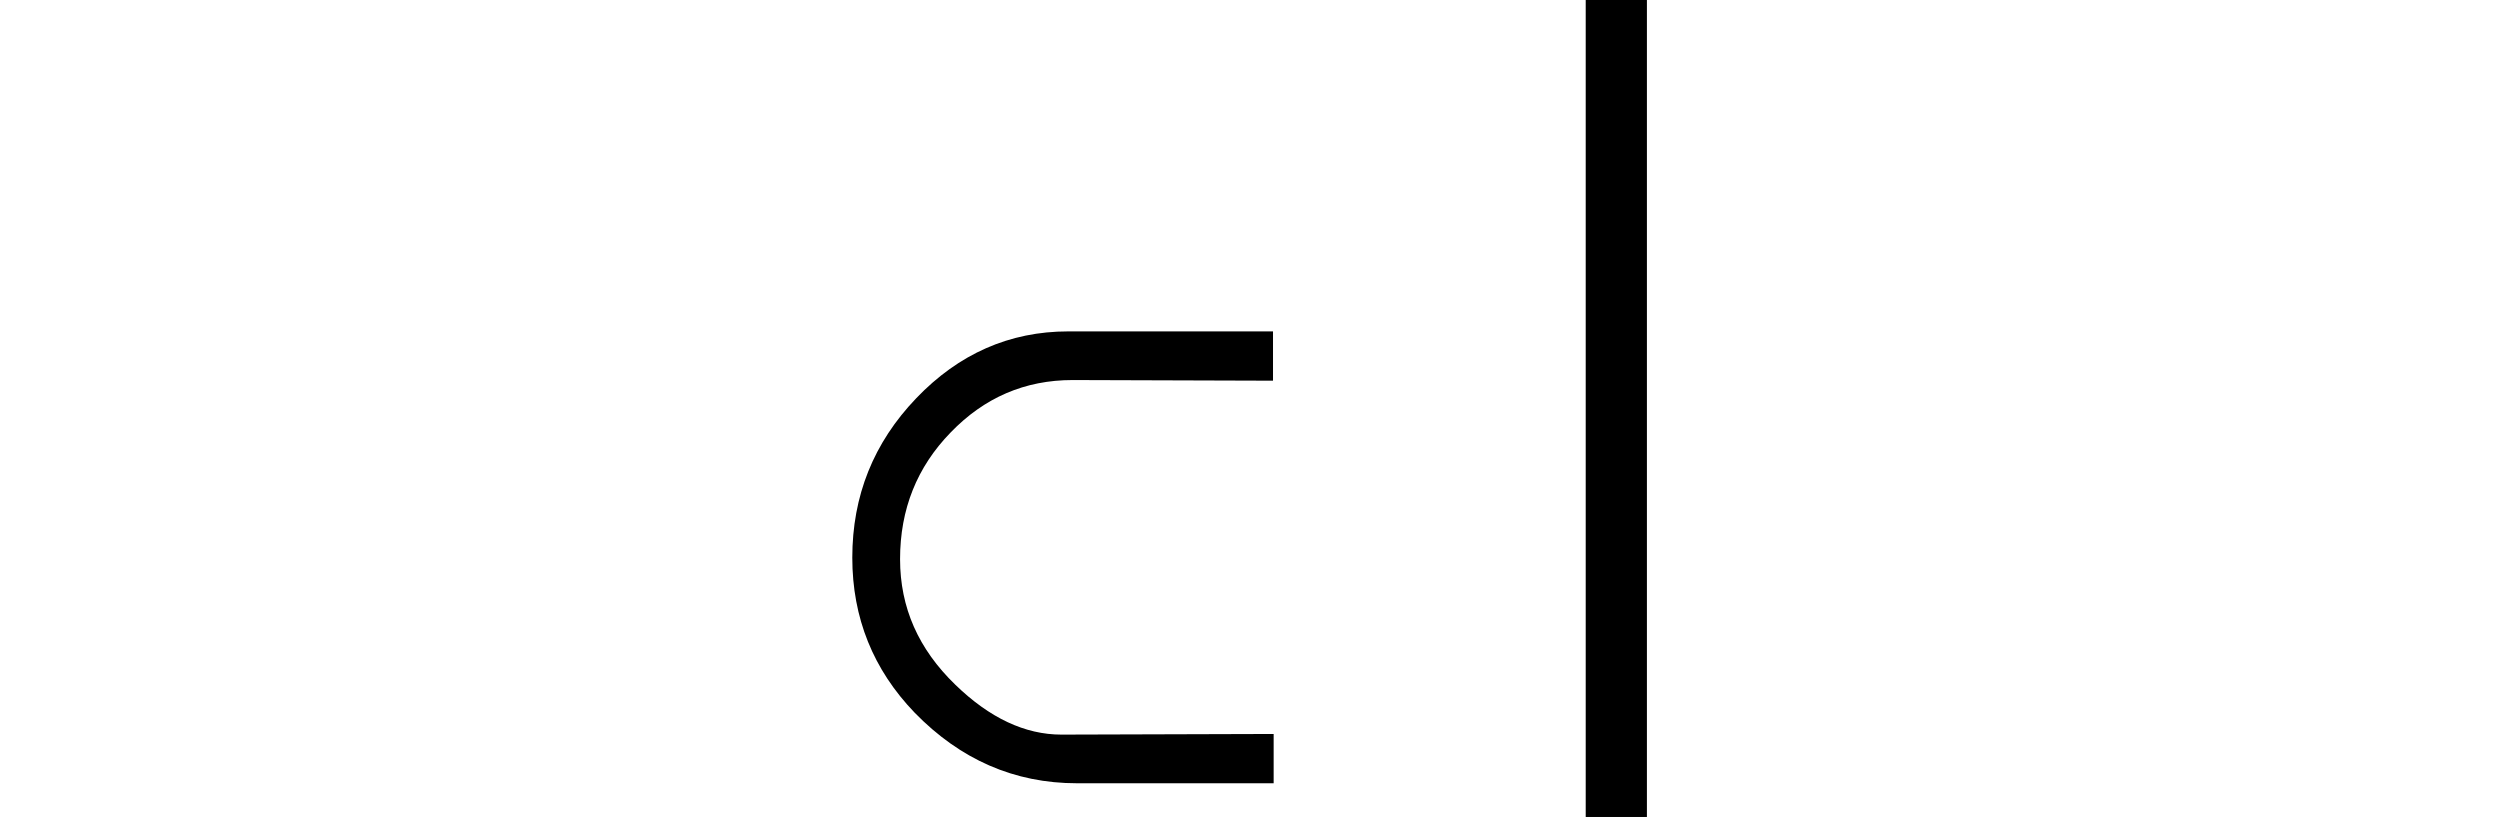 <svg xmlns="http://www.w3.org/2000/svg" xmlns:xlink="http://www.w3.org/1999/xlink" width="31.292pt" height="10.236pt" viewBox="0 0 31.292 10.236" version="1.1">
<defs>
<g>
<symbol overflow="visible" id="glyph0-0">
<path style="stroke:none;" d=""/>
</symbol>
<symbol overflow="visible" id="glyph0-1">
<path style="stroke:none;" d="M 6.297 -5.039 L 3.789 -5.047 C 3.191 -5.047 2.684 -4.828 2.262 -4.391 C 1.84 -3.957 1.629 -3.43 1.629 -2.805 C 1.629 -2.199 1.859 -1.68 2.32 -1.234 C 2.75 -0.816 3.195 -0.609 3.648 -0.609 L 6.305 -0.617 L 6.305 0 L 3.844 0 C 3.059 0 2.383 -0.297 1.812 -0.883 C 1.293 -1.422 1.031 -2.07 1.031 -2.824 C 1.031 -3.598 1.297 -4.262 1.832 -4.82 C 2.363 -5.375 3 -5.656 3.734 -5.656 L 6.297 -5.656 Z "/>
</symbol>
<symbol overflow="visible" id="glyph1-0">
<path style="stroke:none;" d=""/>
</symbol>
<symbol overflow="visible" id="glyph1-1">
<path style="stroke:none;" d="M 2.629 -9.805 L 3.395 -9.805 L 3.395 0.422 L 2.629 0.422 Z "/>
</symbol>
</g>
</defs>
<g id="surface2217">
<g style="fill:rgb(0%,0%,0%);fill-opacity:1;">
  <use xlink:href="#glyph0-1" x="9.637" y="9.804"/>
</g>
<g style="fill:rgb(0%,0%,0%);fill-opacity:1;">
  <use xlink:href="#glyph1-1" x="17.219" y="9.804"/>
</g>
</g>
</svg>
